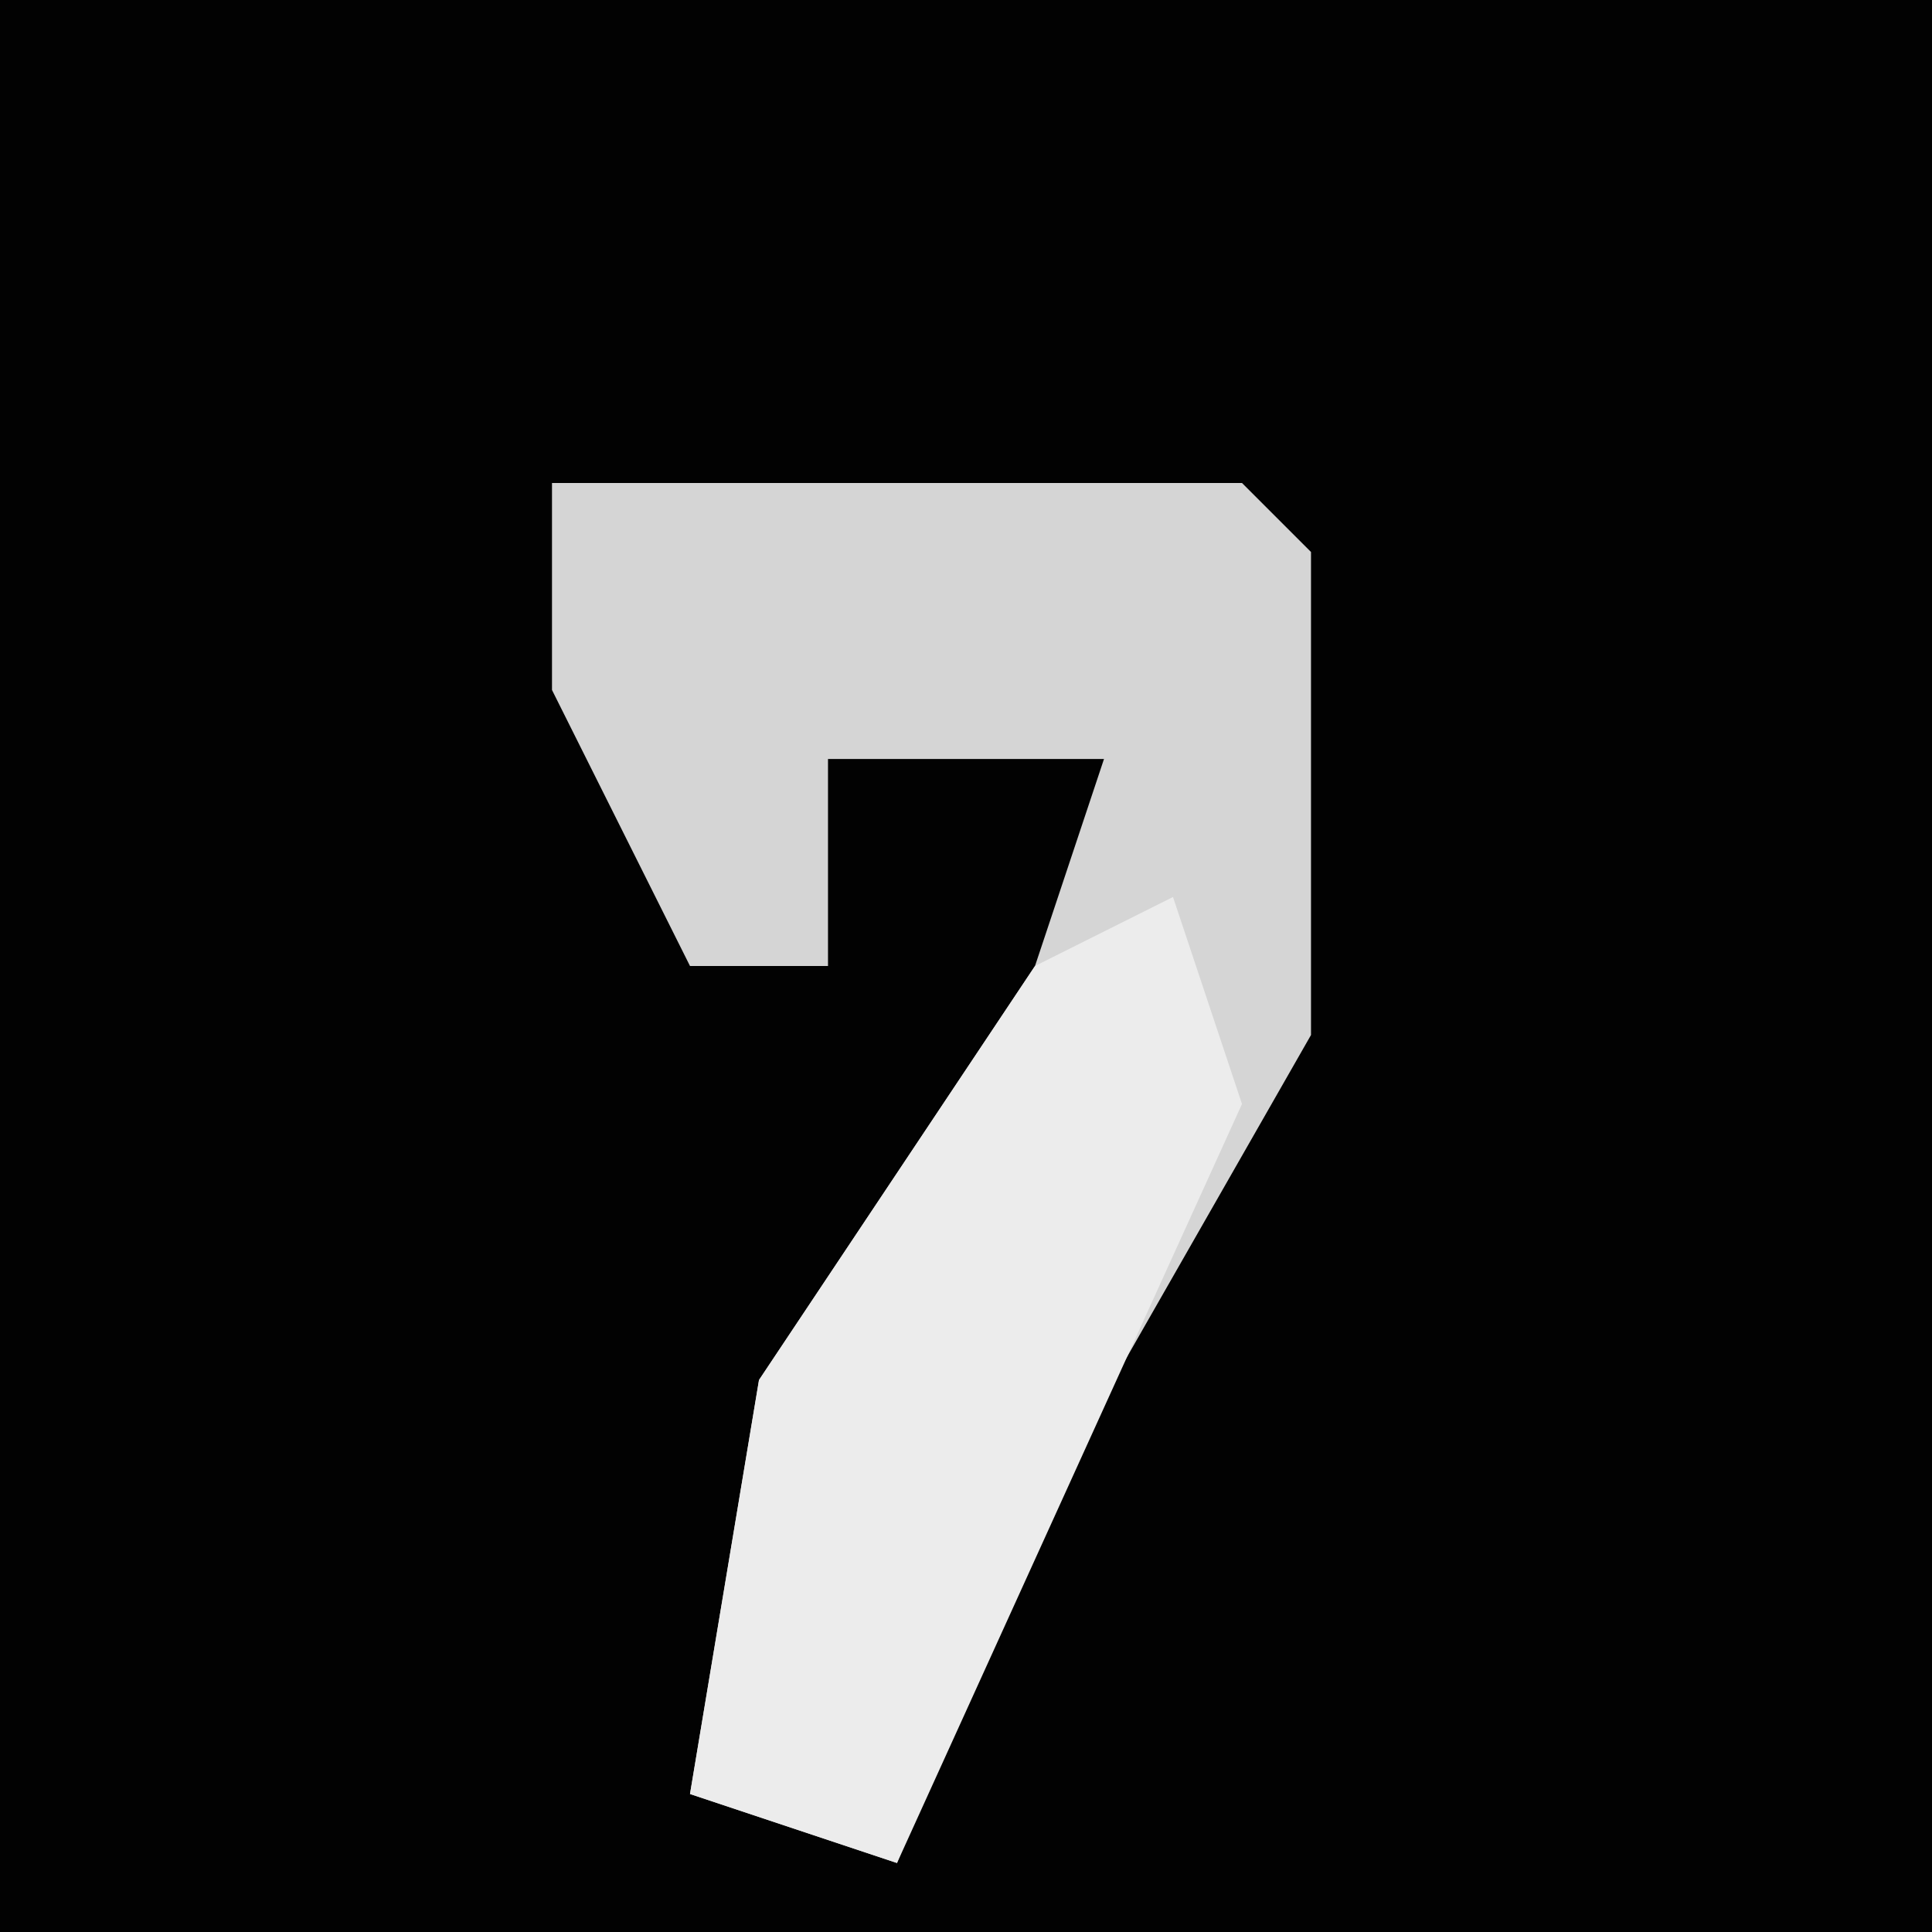 <?xml version="1.0" encoding="UTF-8"?>
<svg version="1.1" xmlns="http://www.w3.org/2000/svg" width="28" height="28">
<path d="M0,0 L28,0 L28,28 L0,28 Z " fill="#020202" transform="translate(0,0)"/>
<path d="M0,0 L10,0 L11,1 L11,8 L7,15 L5,20 L2,19 L3,13 L7,7 L8,4 L4,4 L4,7 L2,7 L0,3 Z " fill="#D5D5D5" transform="translate(8,7)"/>
<path d="M0,0 L1,3 L-4,14 L-7,13 L-6,7 L-2,1 Z " fill="#ECECEC" transform="translate(17,13)"/>
</svg>
